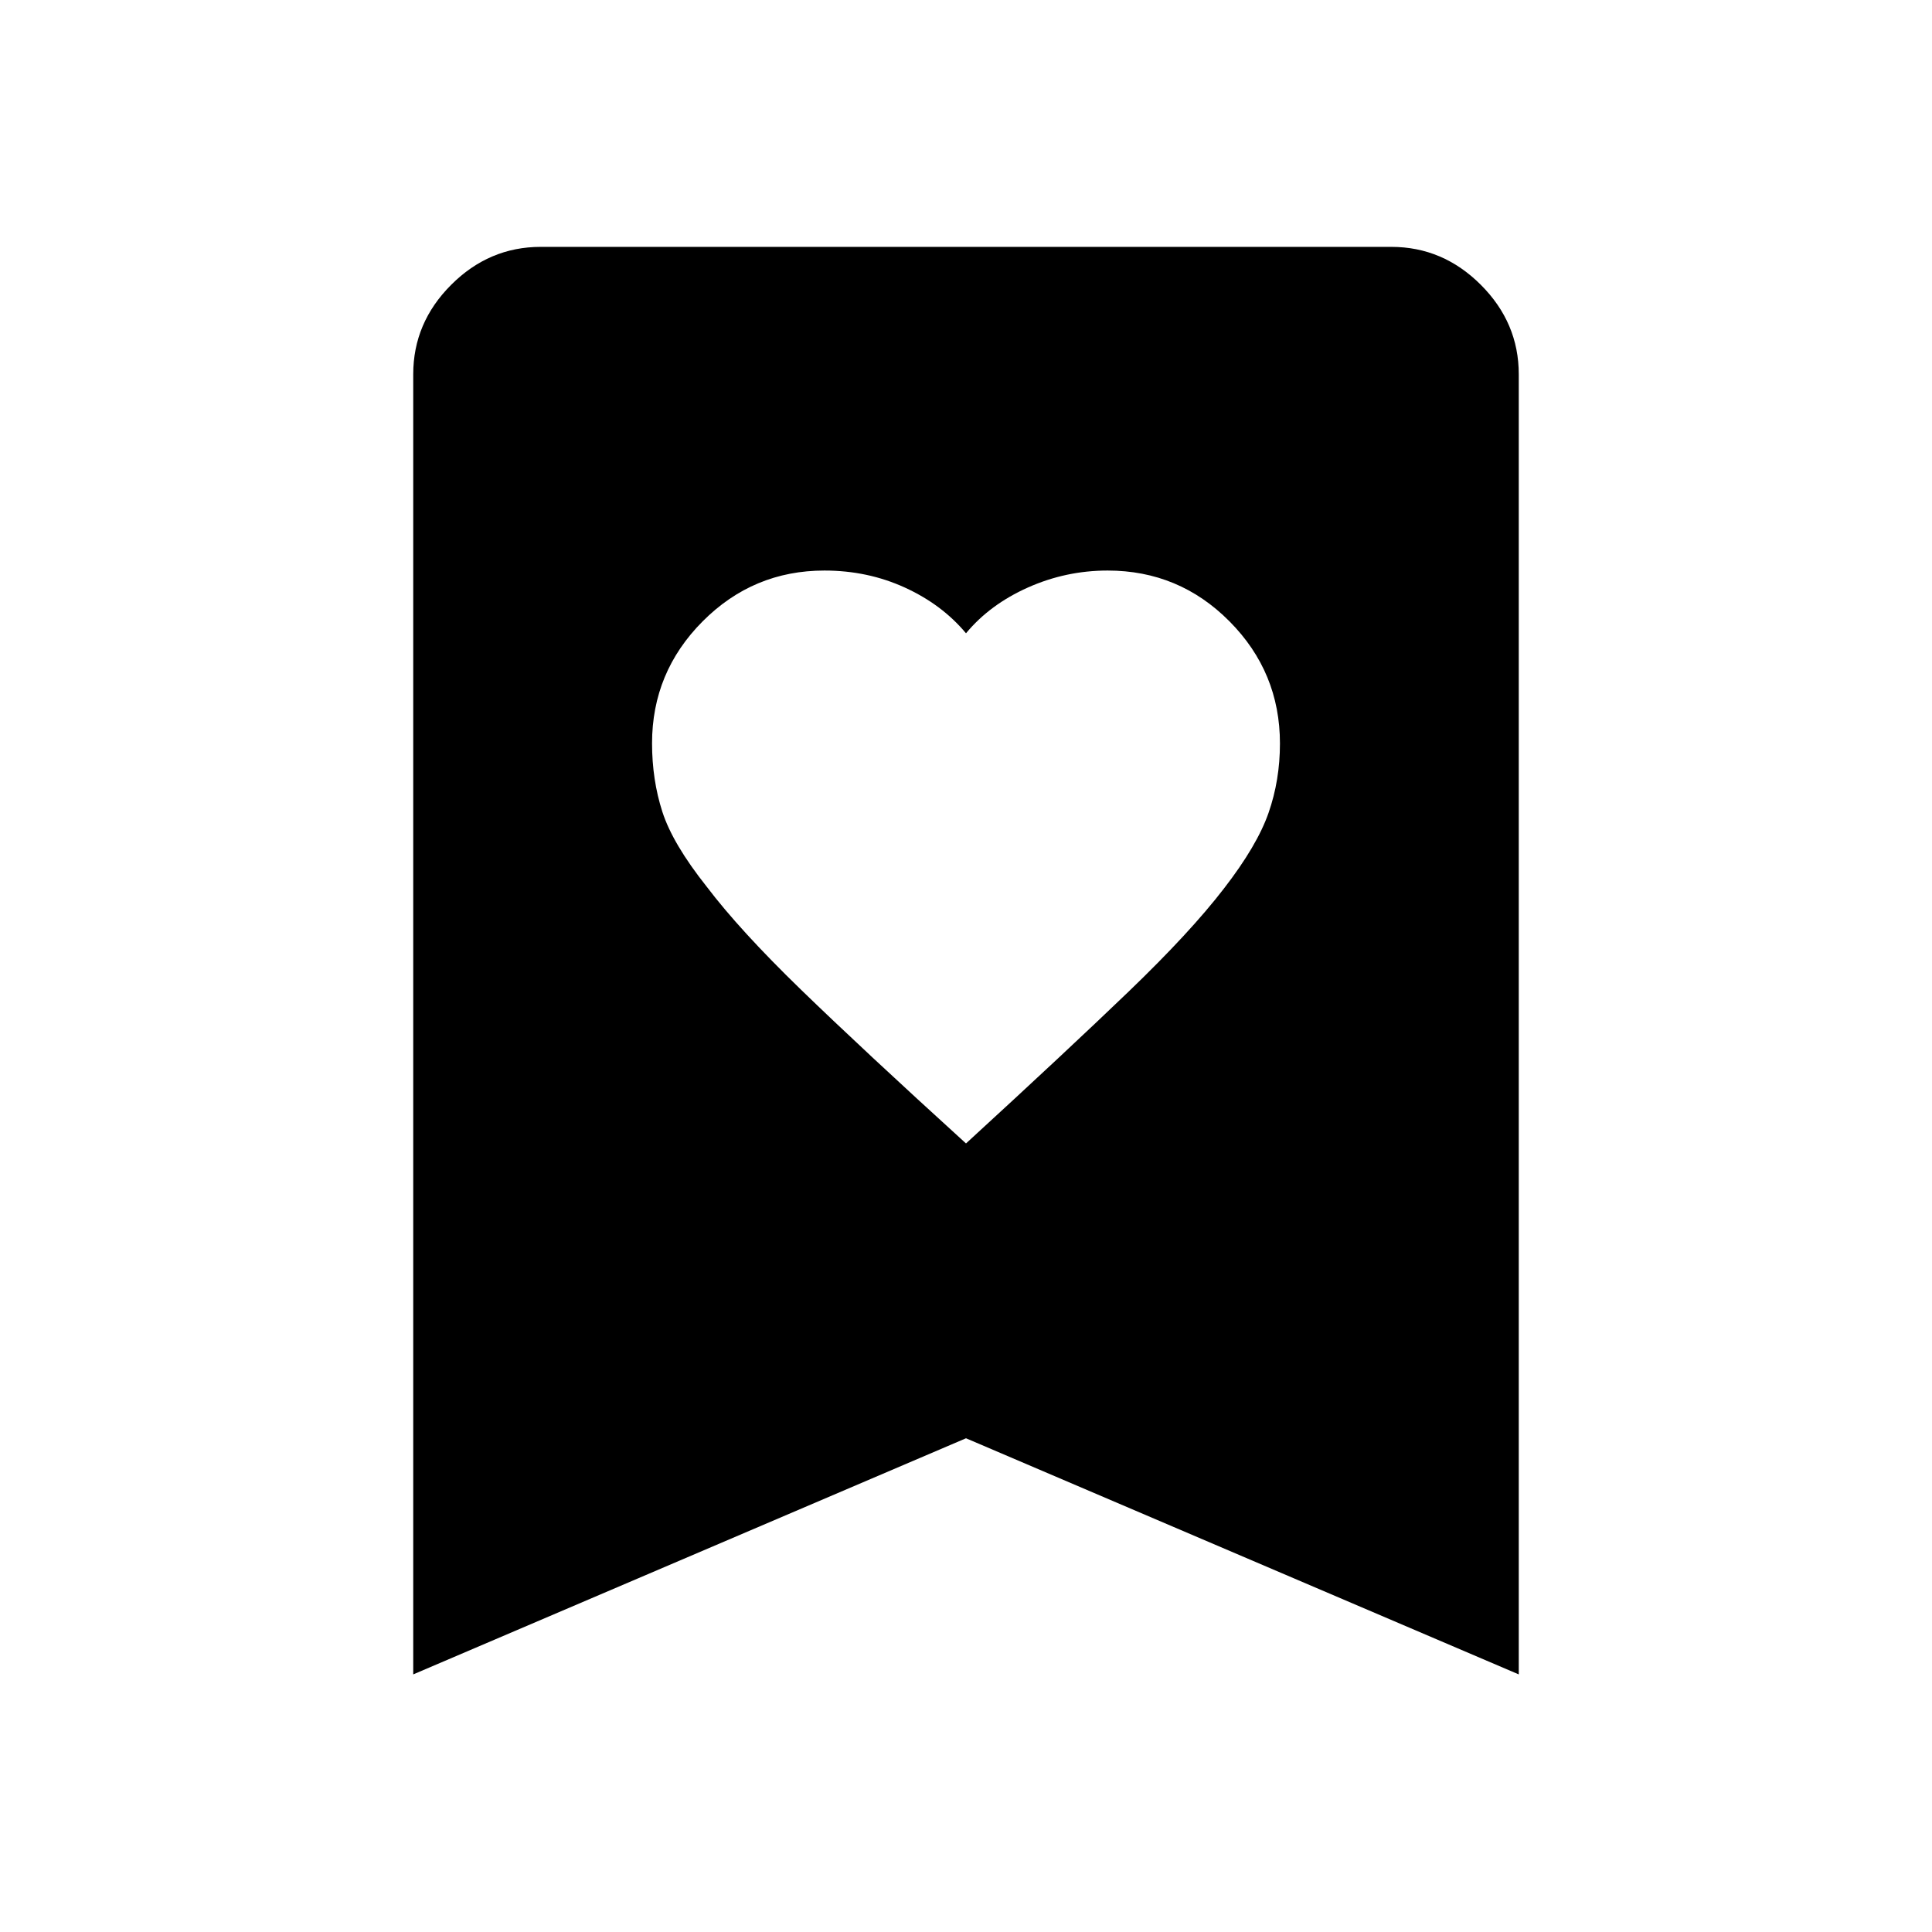 <svg xmlns="http://www.w3.org/2000/svg" height="40" viewBox="0 -960 960 960" width="40"><path d="M480-391.83q50.1-45.94 80.78-75.43 30.69-29.5 47.39-51.24 16.5-21.33 22.16-37.58 5.67-16.25 5.67-34.48 0-35.44-25.07-60.69t-60.56-25.25q-20.7 0-39.61 8.43-18.9 8.44-30.76 22.74-11.94-14.3-30.43-22.74-18.49-8.43-39.9-8.43-35.38 0-60.53 25.25Q324-626 324-590.67q0 18.17 5.13 34.07 5.13 15.9 22.01 37.16 16.46 21.72 46.85 51.19 30.4 29.48 82.01 76.42ZM205.33-128v-646q0-25.63 18.86-44.48 18.85-18.85 44.48-18.85h422.66q25.63 0 44.48 18.85 18.86 18.85 18.86 44.48v646L480-245.33 205.33-128Z"/></svg>